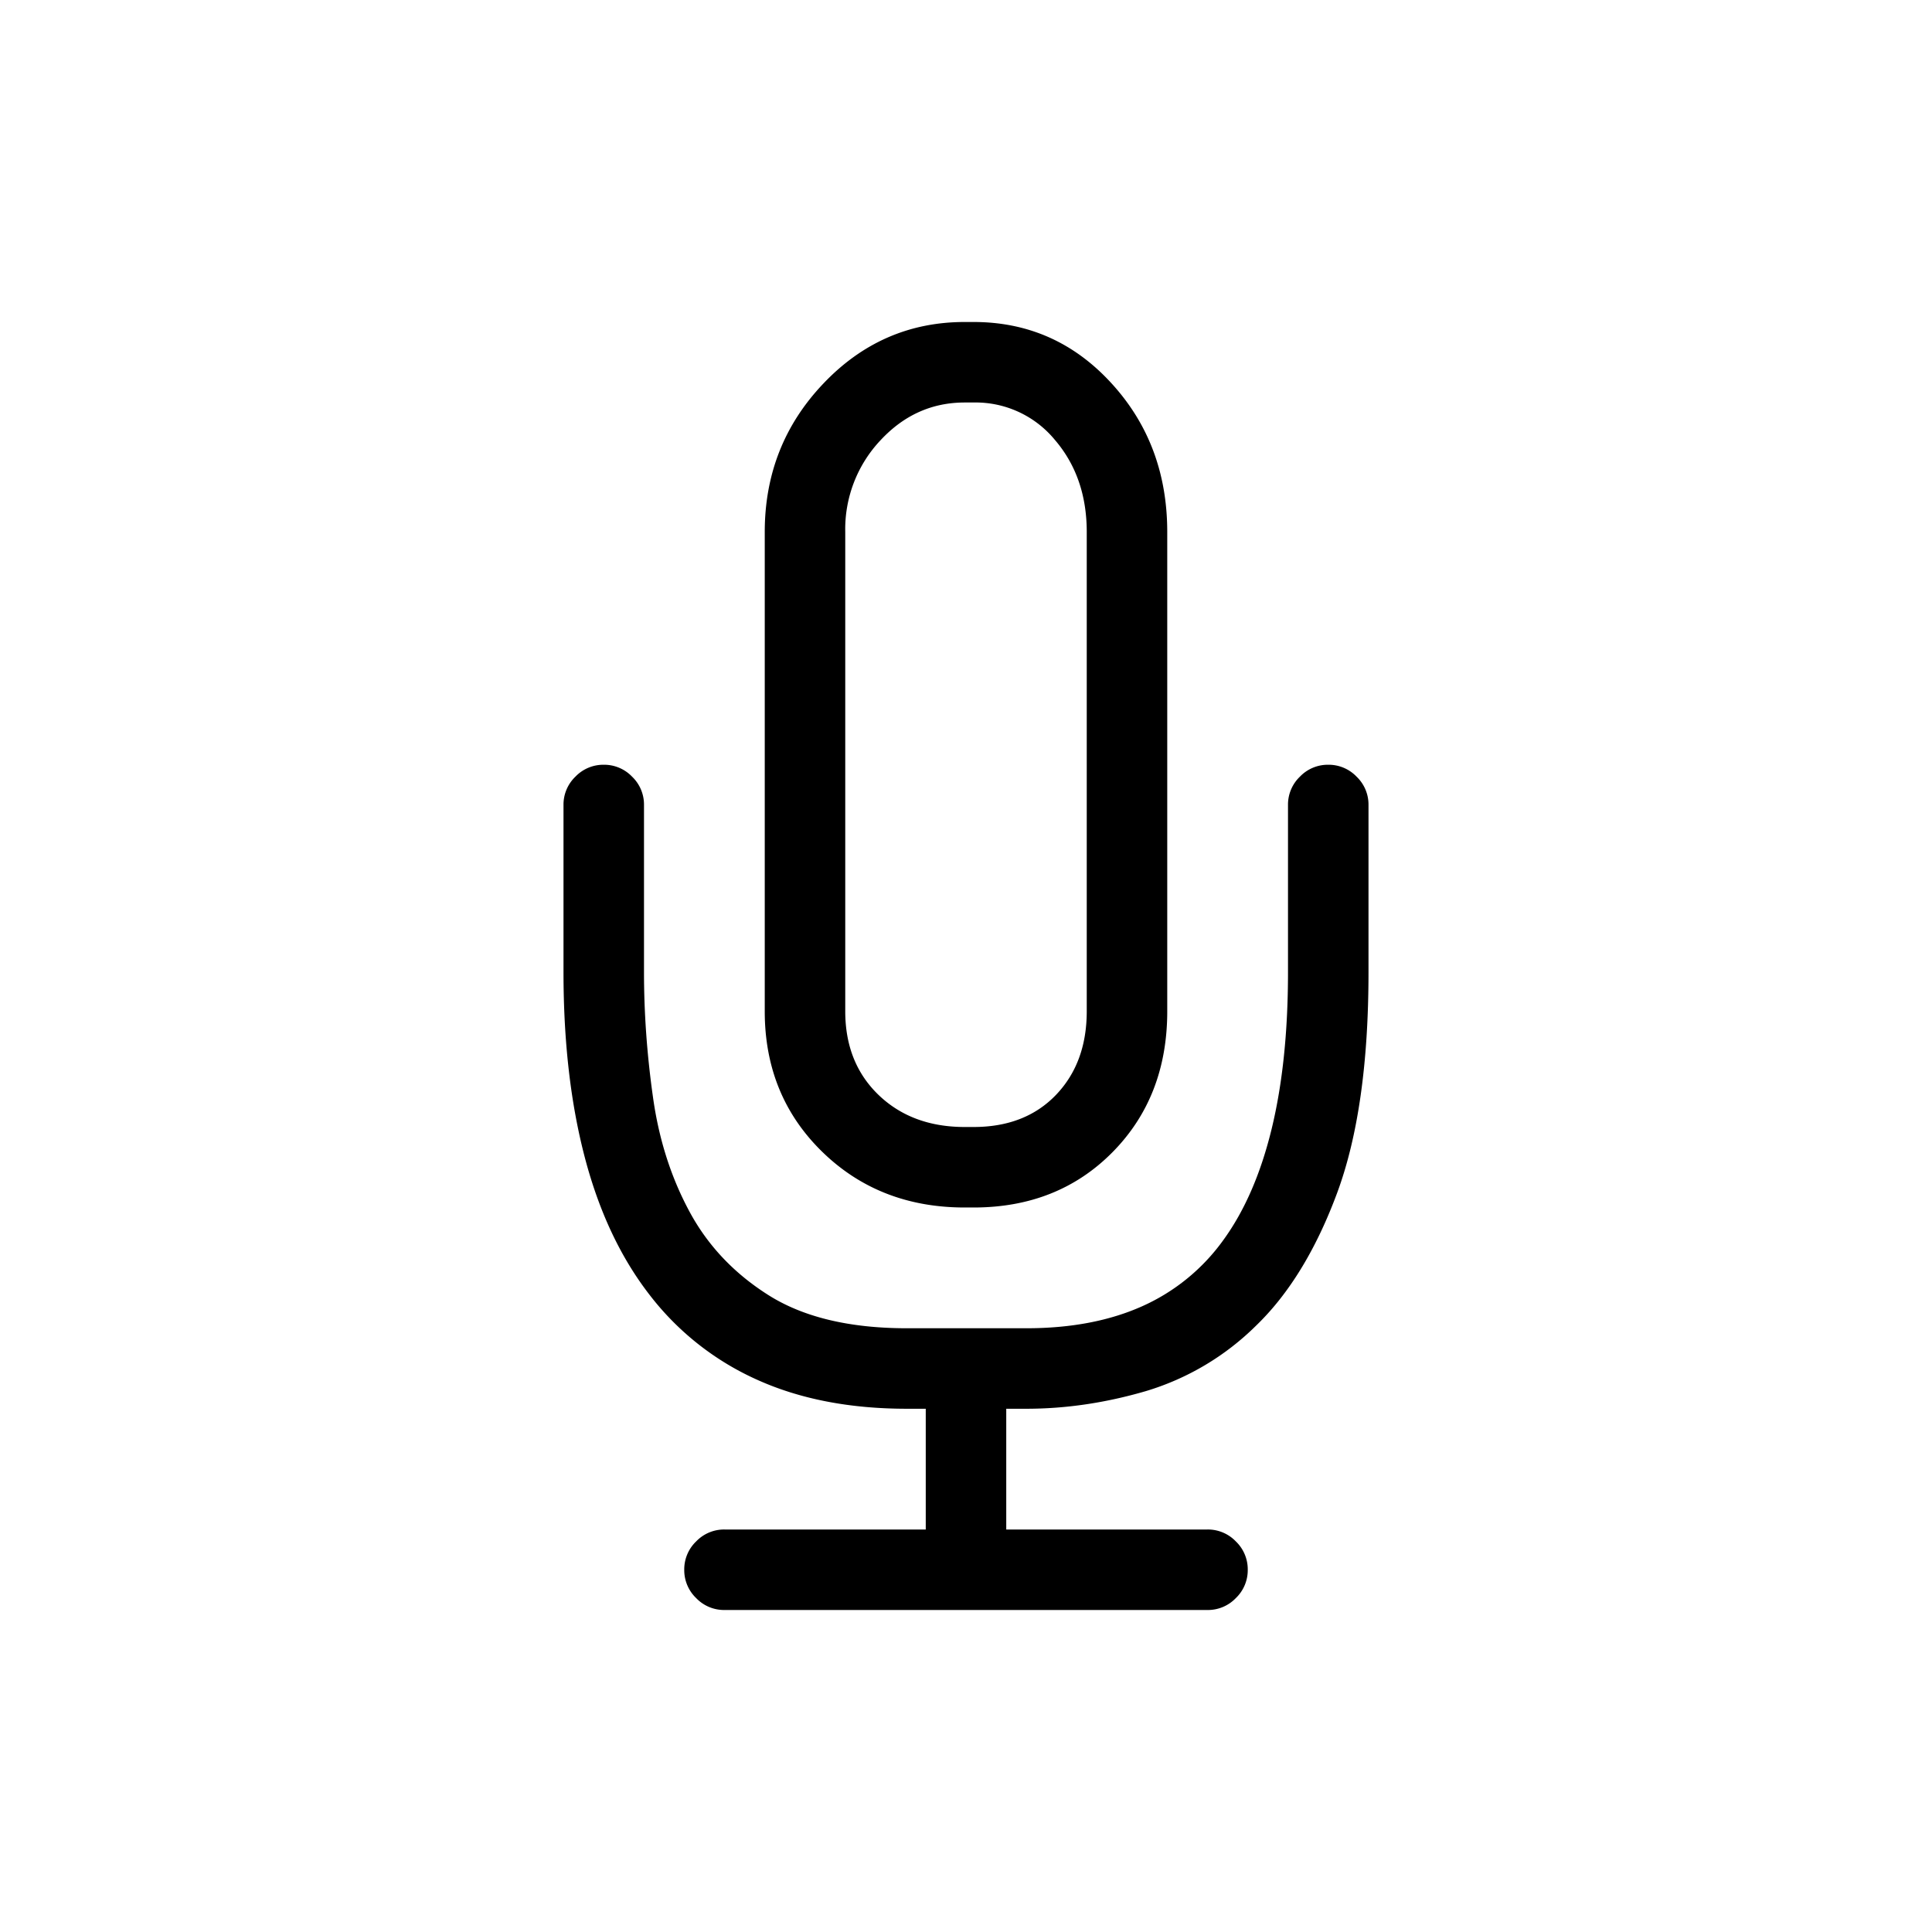 <svg width="1em" height="1em" viewBox="0 0 24 24" class="Twilio-Icon-Content">
  <path d="M11.984 15c-.708 0-1.3-.232-1.773-.695-.474-.464-.711-1.045-.711-1.742V6.609c0-.718.242-1.333.727-1.843.484-.51 1.07-.766 1.757-.766h.11c.677 0 1.247.253 1.71.758.464.505.696 1.122.696 1.851v5.954c0 .708-.227 1.291-.68 1.75-.453.458-1.028.687-1.726.687h-.11zM10.5 6.61v5.952c0 .428.138.774.414 1.04.276.265.633.398 1.07.398h.11c.427 0 .768-.133 1.023-.398.255-.266.383-.612.383-1.04V6.61c0-.458-.133-.84-.398-1.148A1.275 1.275 0 0012.094 5h-.11c-.406 0-.755.156-1.046.469a1.61 1.61 0 00-.438 1.14zm6 2.89a.48.48 0 01.352.148A.48.48 0 0117 10v2.078c0 1.125-.13 2.04-.39 2.742-.261.703-.597 1.253-1.008 1.649a3.288 3.288 0 01-1.368.812c-.5.146-.994.219-1.484.219h-.25V19H15a.48.48 0 01.352.148.48.48 0 01.148.352.48.48 0 01-.148.352A.48.48 0 0115 20H9a.48.48 0 01-.352-.148.48.48 0 01-.148-.352.48.48 0 01.148-.352A.48.48 0 019 19h2.5v-1.5h-.234c-.709 0-1.328-.12-1.86-.36a3.474 3.474 0 01-1.336-1.054c-.36-.464-.627-1.031-.804-1.703C7.089 13.71 7 12.943 7 12.078V10a.48.48 0 01.148-.352A.48.48 0 017.5 9.5a.48.48 0 01.352.148A.48.48 0 018 10v2.078c0 .5.036 1.013.11 1.54.072.525.223 1.002.453 1.429.229.427.56.776.992 1.047.432.27 1.002.406 1.71.406h1.485c.552 0 1.031-.091 1.438-.273a2.489 2.489 0 001.007-.82c.266-.365.466-.826.602-1.384.135-.557.203-1.205.203-1.945V10a.48.48 0 01.148-.352.48.48 0 01.352-.148z" fill="currentColor" stroke="none" stroke-width="1" fill-rule="evenodd"></path>
</svg>